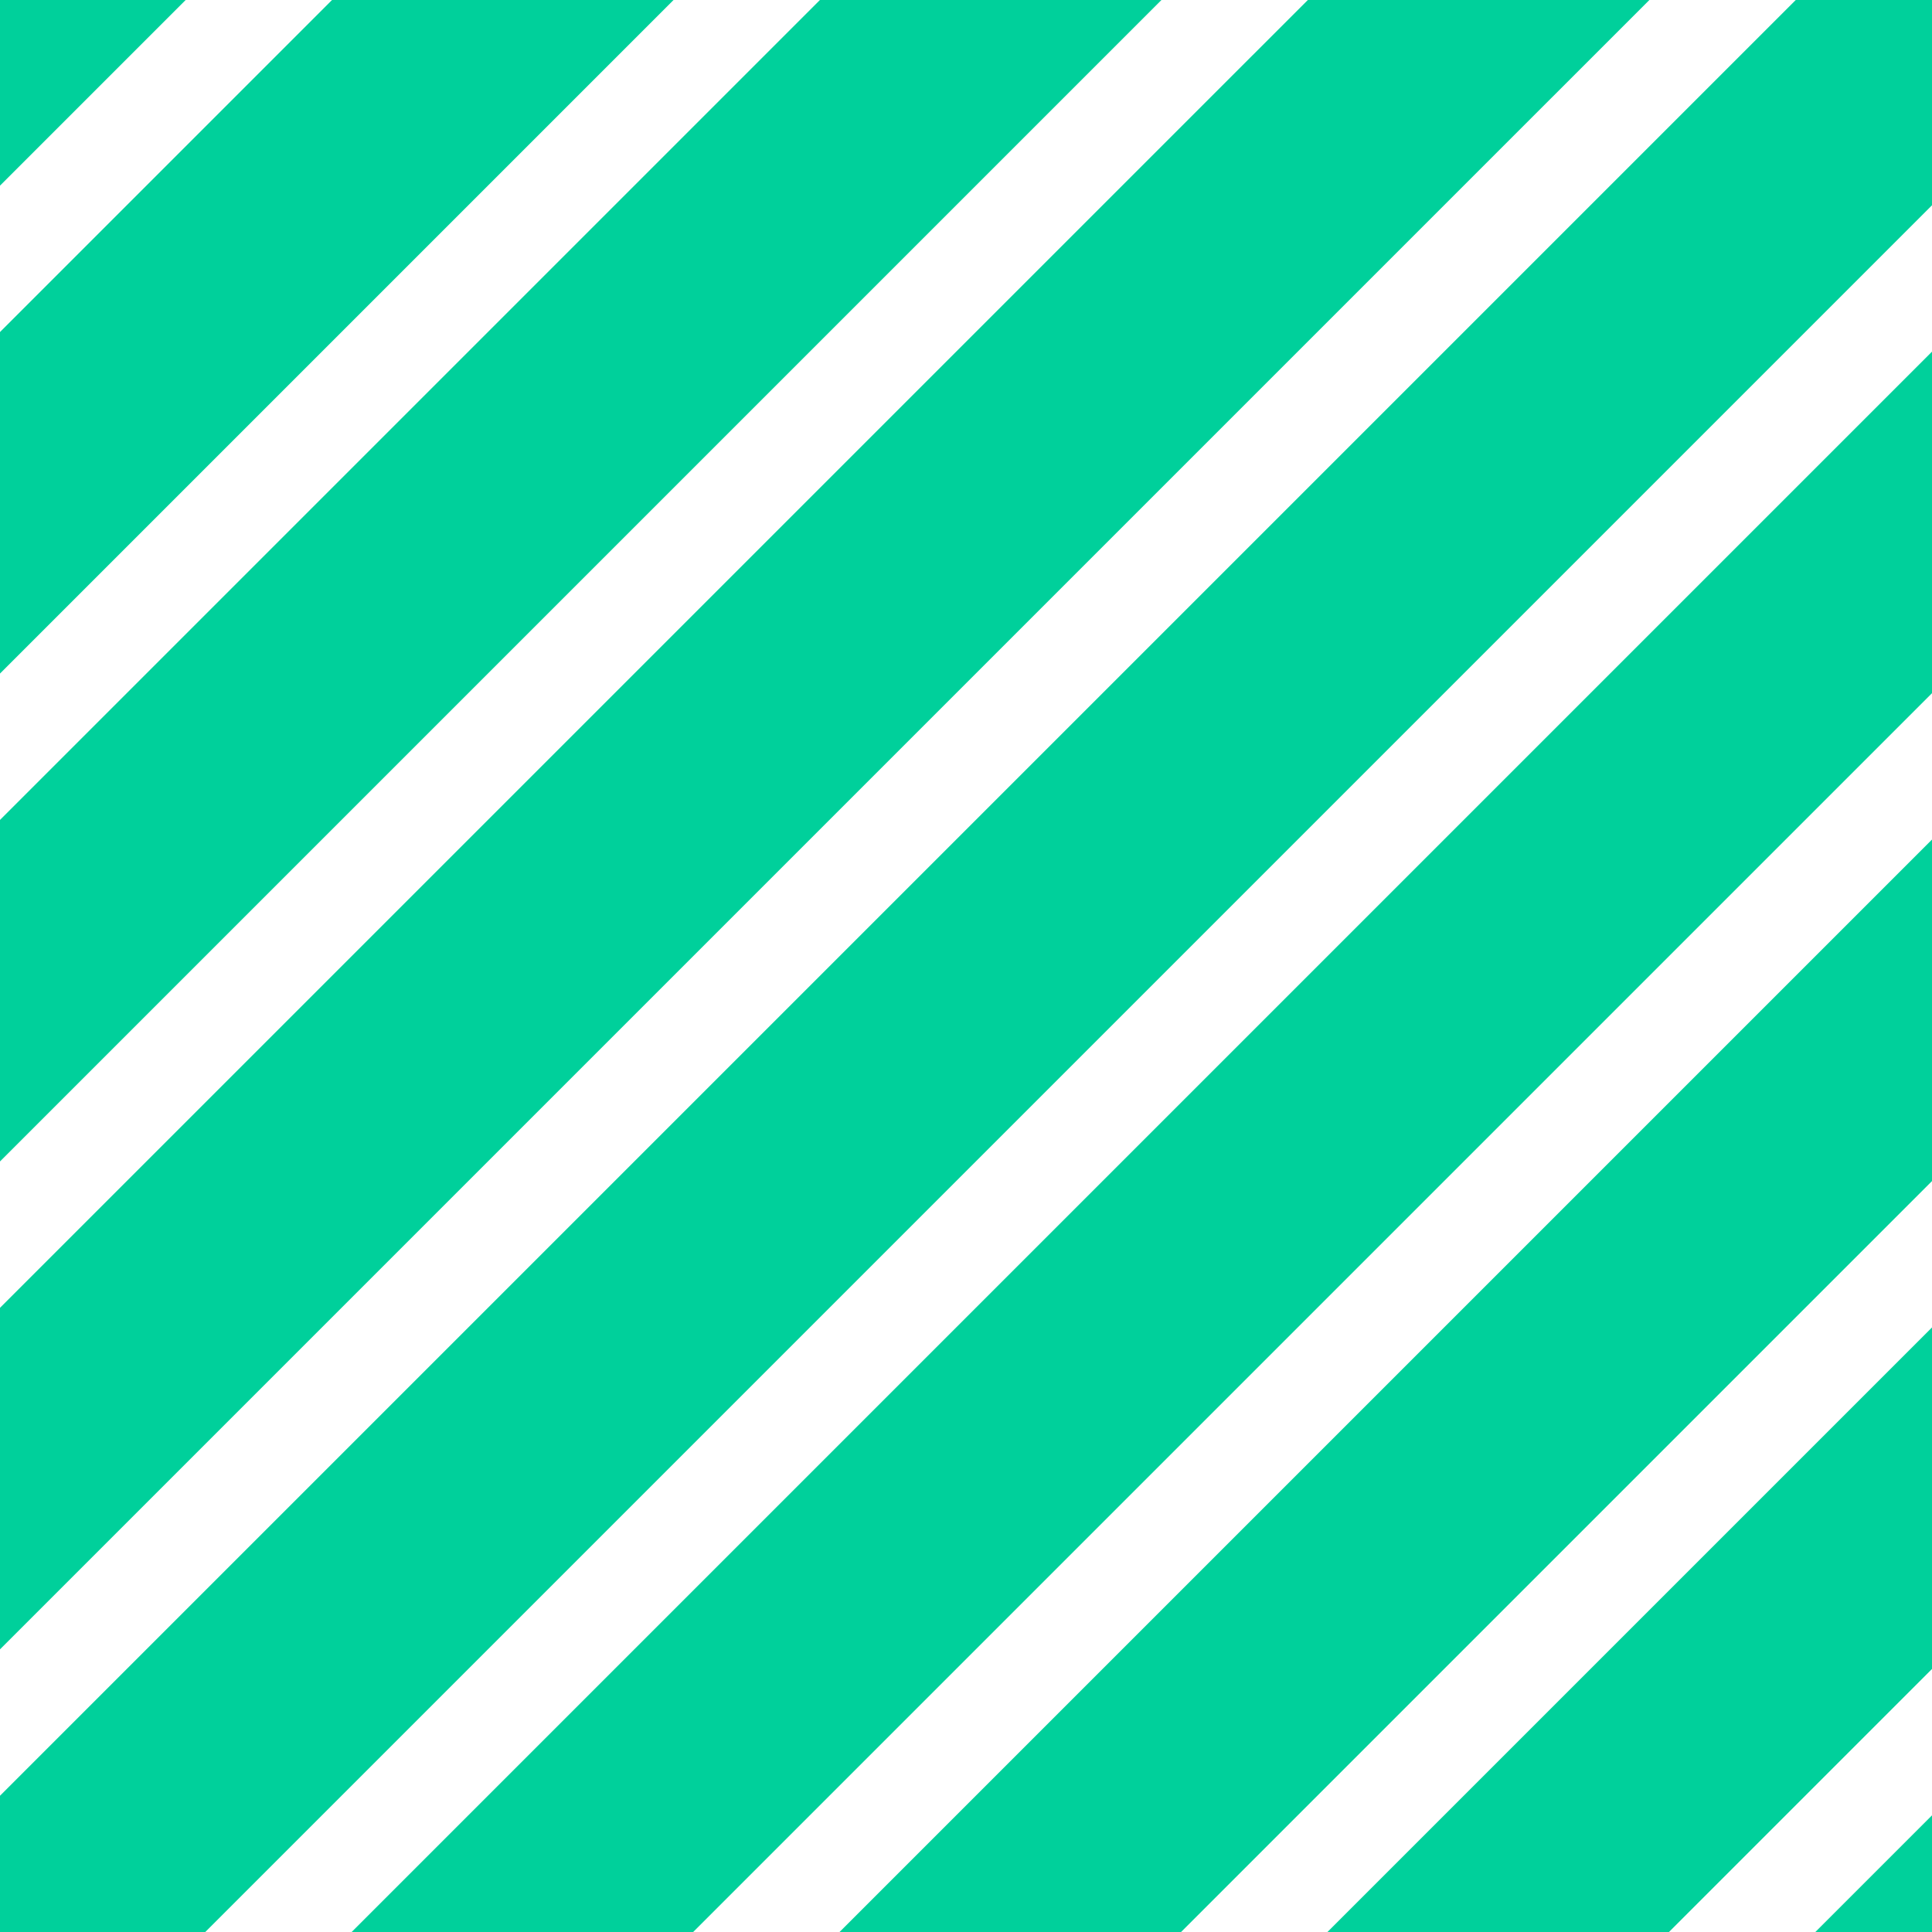 <?xml version="1.0" encoding="utf-8"?>
<!-- Generator: Adobe Illustrator 21.0.2, SVG Export Plug-In . SVG Version: 6.00 Build 0)  -->
<svg version="1.1" id="B3_Frame_9" xmlns="http://www.w3.org/2000/svg" xmlns:xlink="http://www.w3.org/1999/xlink" x="0px" y="0px"
	 viewBox="0 0 168 168" enable-background="new 0 0 168 168" xml:space="preserve">
<g id="P">
	<path fill="#00D09B" d="M168,17.849L17.849,168H0v-11.849L156.151,0H168V17.849z M0,16.144L16.144,0H0V16.144z M100.996,0
		H71.298L0,71.298v29.698L100.996,0z M143.423,0h-29.698L0,113.724v29.698L143.423,0z M58.57,0H28.872L0,28.872V58.57
		L58.57,0z M168,60.276V30.577L30.577,168h29.698L168,60.276z M168,157.856L157.856,168H168V157.856z M168,145.128
		v-29.698L115.43,168h29.698L168,145.128z M168,102.702V73.004L73.004,168h29.698L168,102.702z"/>
</g>
</svg>
